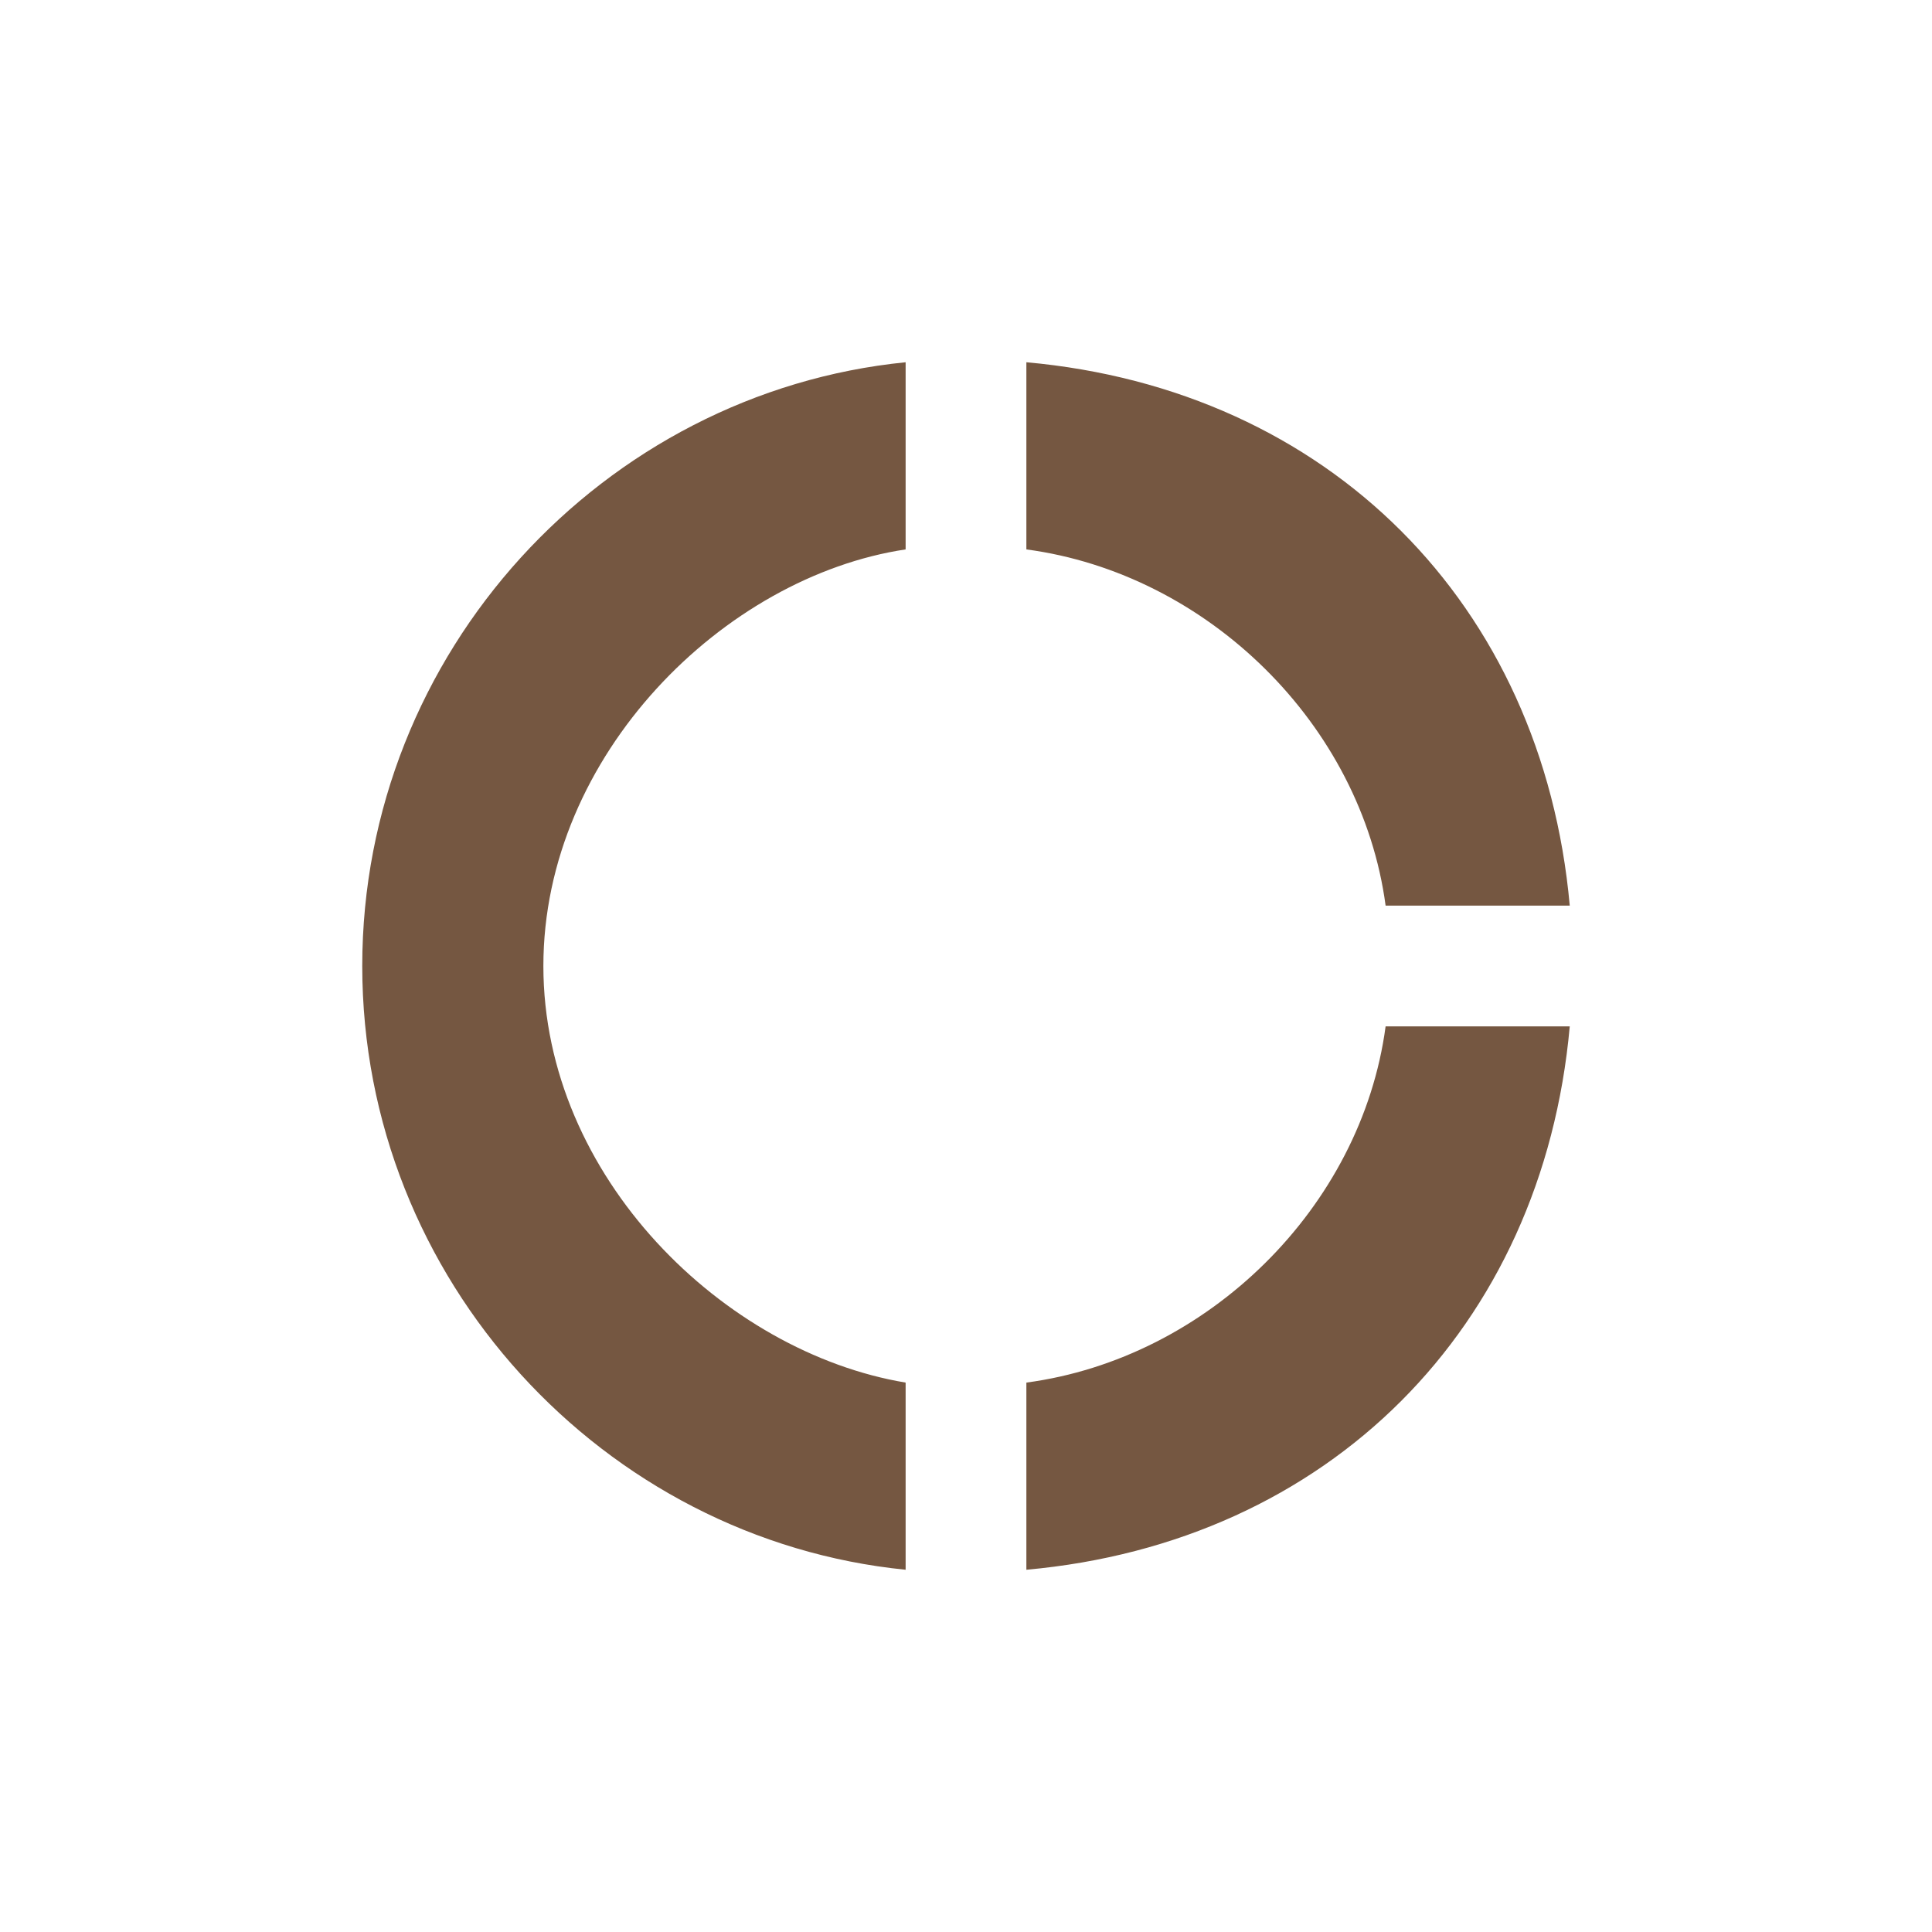 <?xml version="1.0" encoding="utf-8"?>
<!-- Generator: Adobe Illustrator 27.0.0, SVG Export Plug-In . SVG Version: 6.00 Build 0)  -->
<svg version="1.1" id="Vrstva_3" xmlns="http://www.w3.org/2000/svg" xmlns:xlink="http://www.w3.org/1999/xlink" x="0px" y="0px"
	 viewBox="0 0 64 64" style="enable-background:new 0 0 64 64;" xml:space="preserve">
<style type="text/css">
	.st0{fill:#755741;}
</style>
<g>
	<path class="st0" d="M30,18.2V12c-10,1-18,9.6-18,20s8,19,18,20v-6.2c-6-1-12-6.8-12-13.8S24,19.1,30,18.2z M45.9,30H52
		c-0.9-10-8-17.1-18-18v6.2C40,19,45.1,24,45.9,30z M34,45.8V52c10-0.9,17.1-8,18-18h-6.1C45.1,40,40,45,34,45.8z"/>
</g>
</svg>
